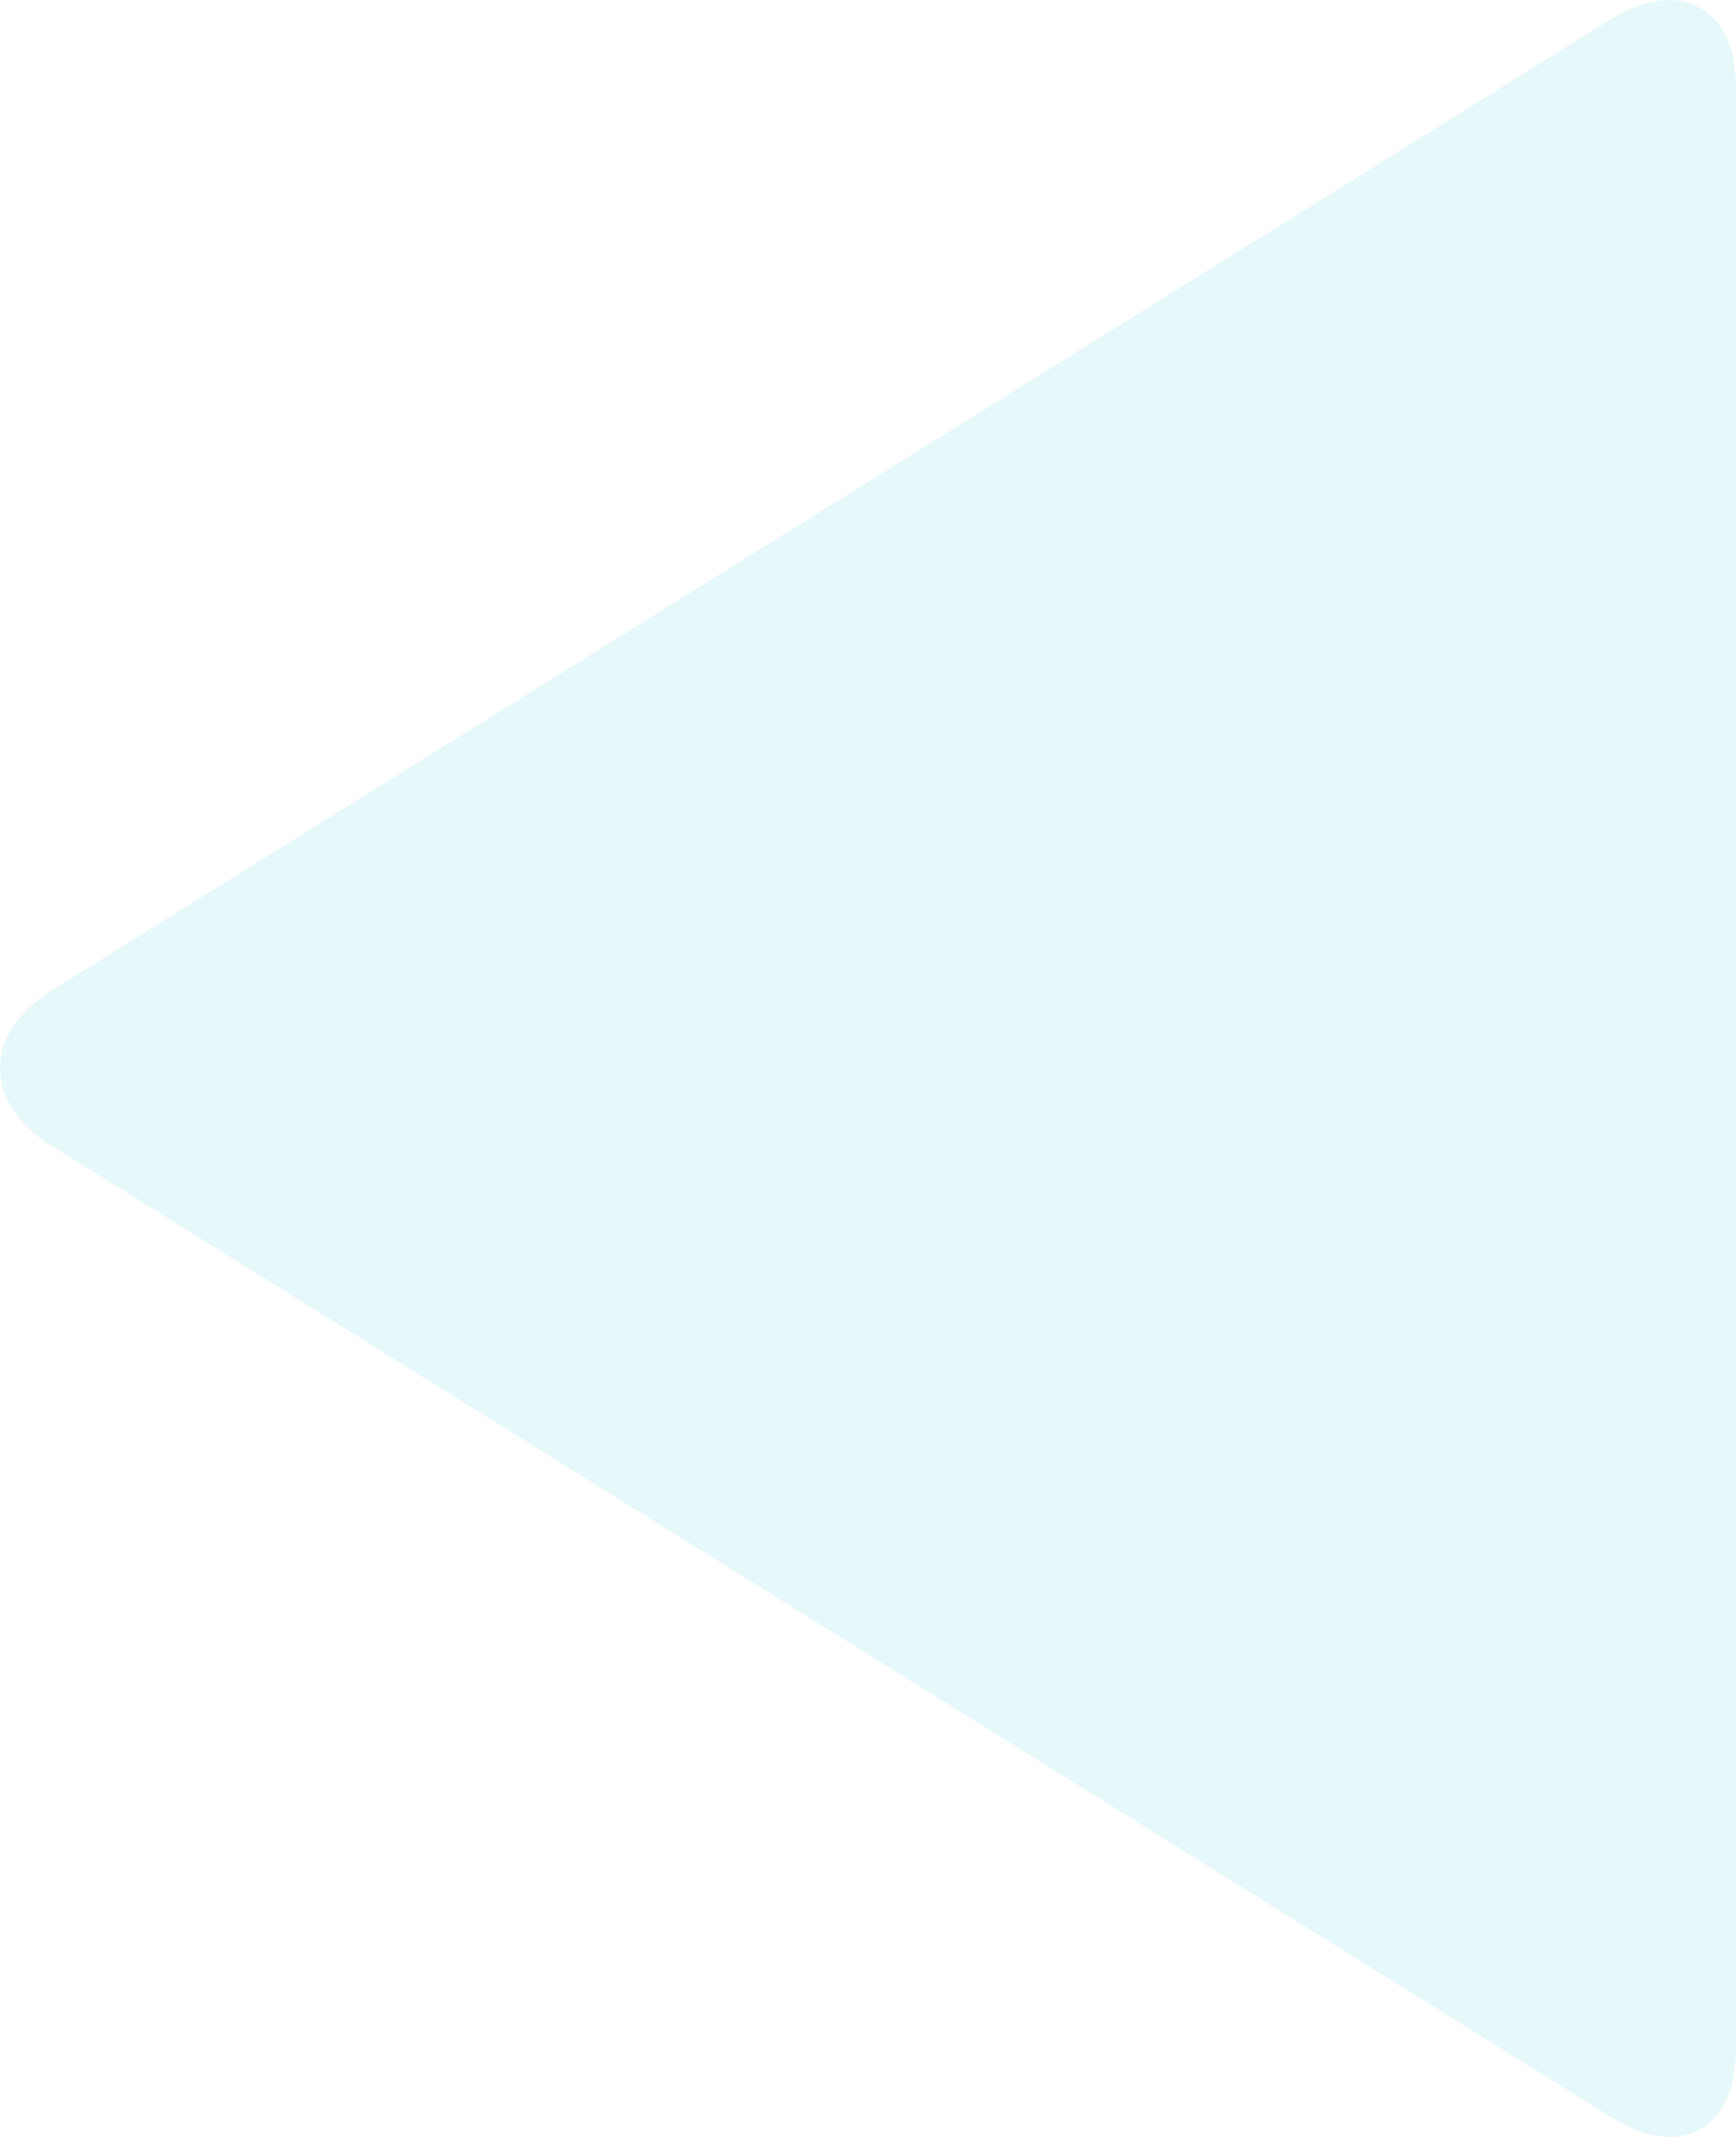 <svg width="117" height="144" viewBox="0 0 117 144" fill="none" xmlns="http://www.w3.org/2000/svg">
<path d="M117 138.078C117 143.511 113.218 145.601 108.595 142.675L3.467 77.202C-1.156 74.346 -1.156 69.61 3.467 66.754L108.595 1.28C113.218 -1.575 117 0.514 117 5.877L117 138.078Z" fill="#00B7CE" fill-opacity="0.1"/>
</svg>
